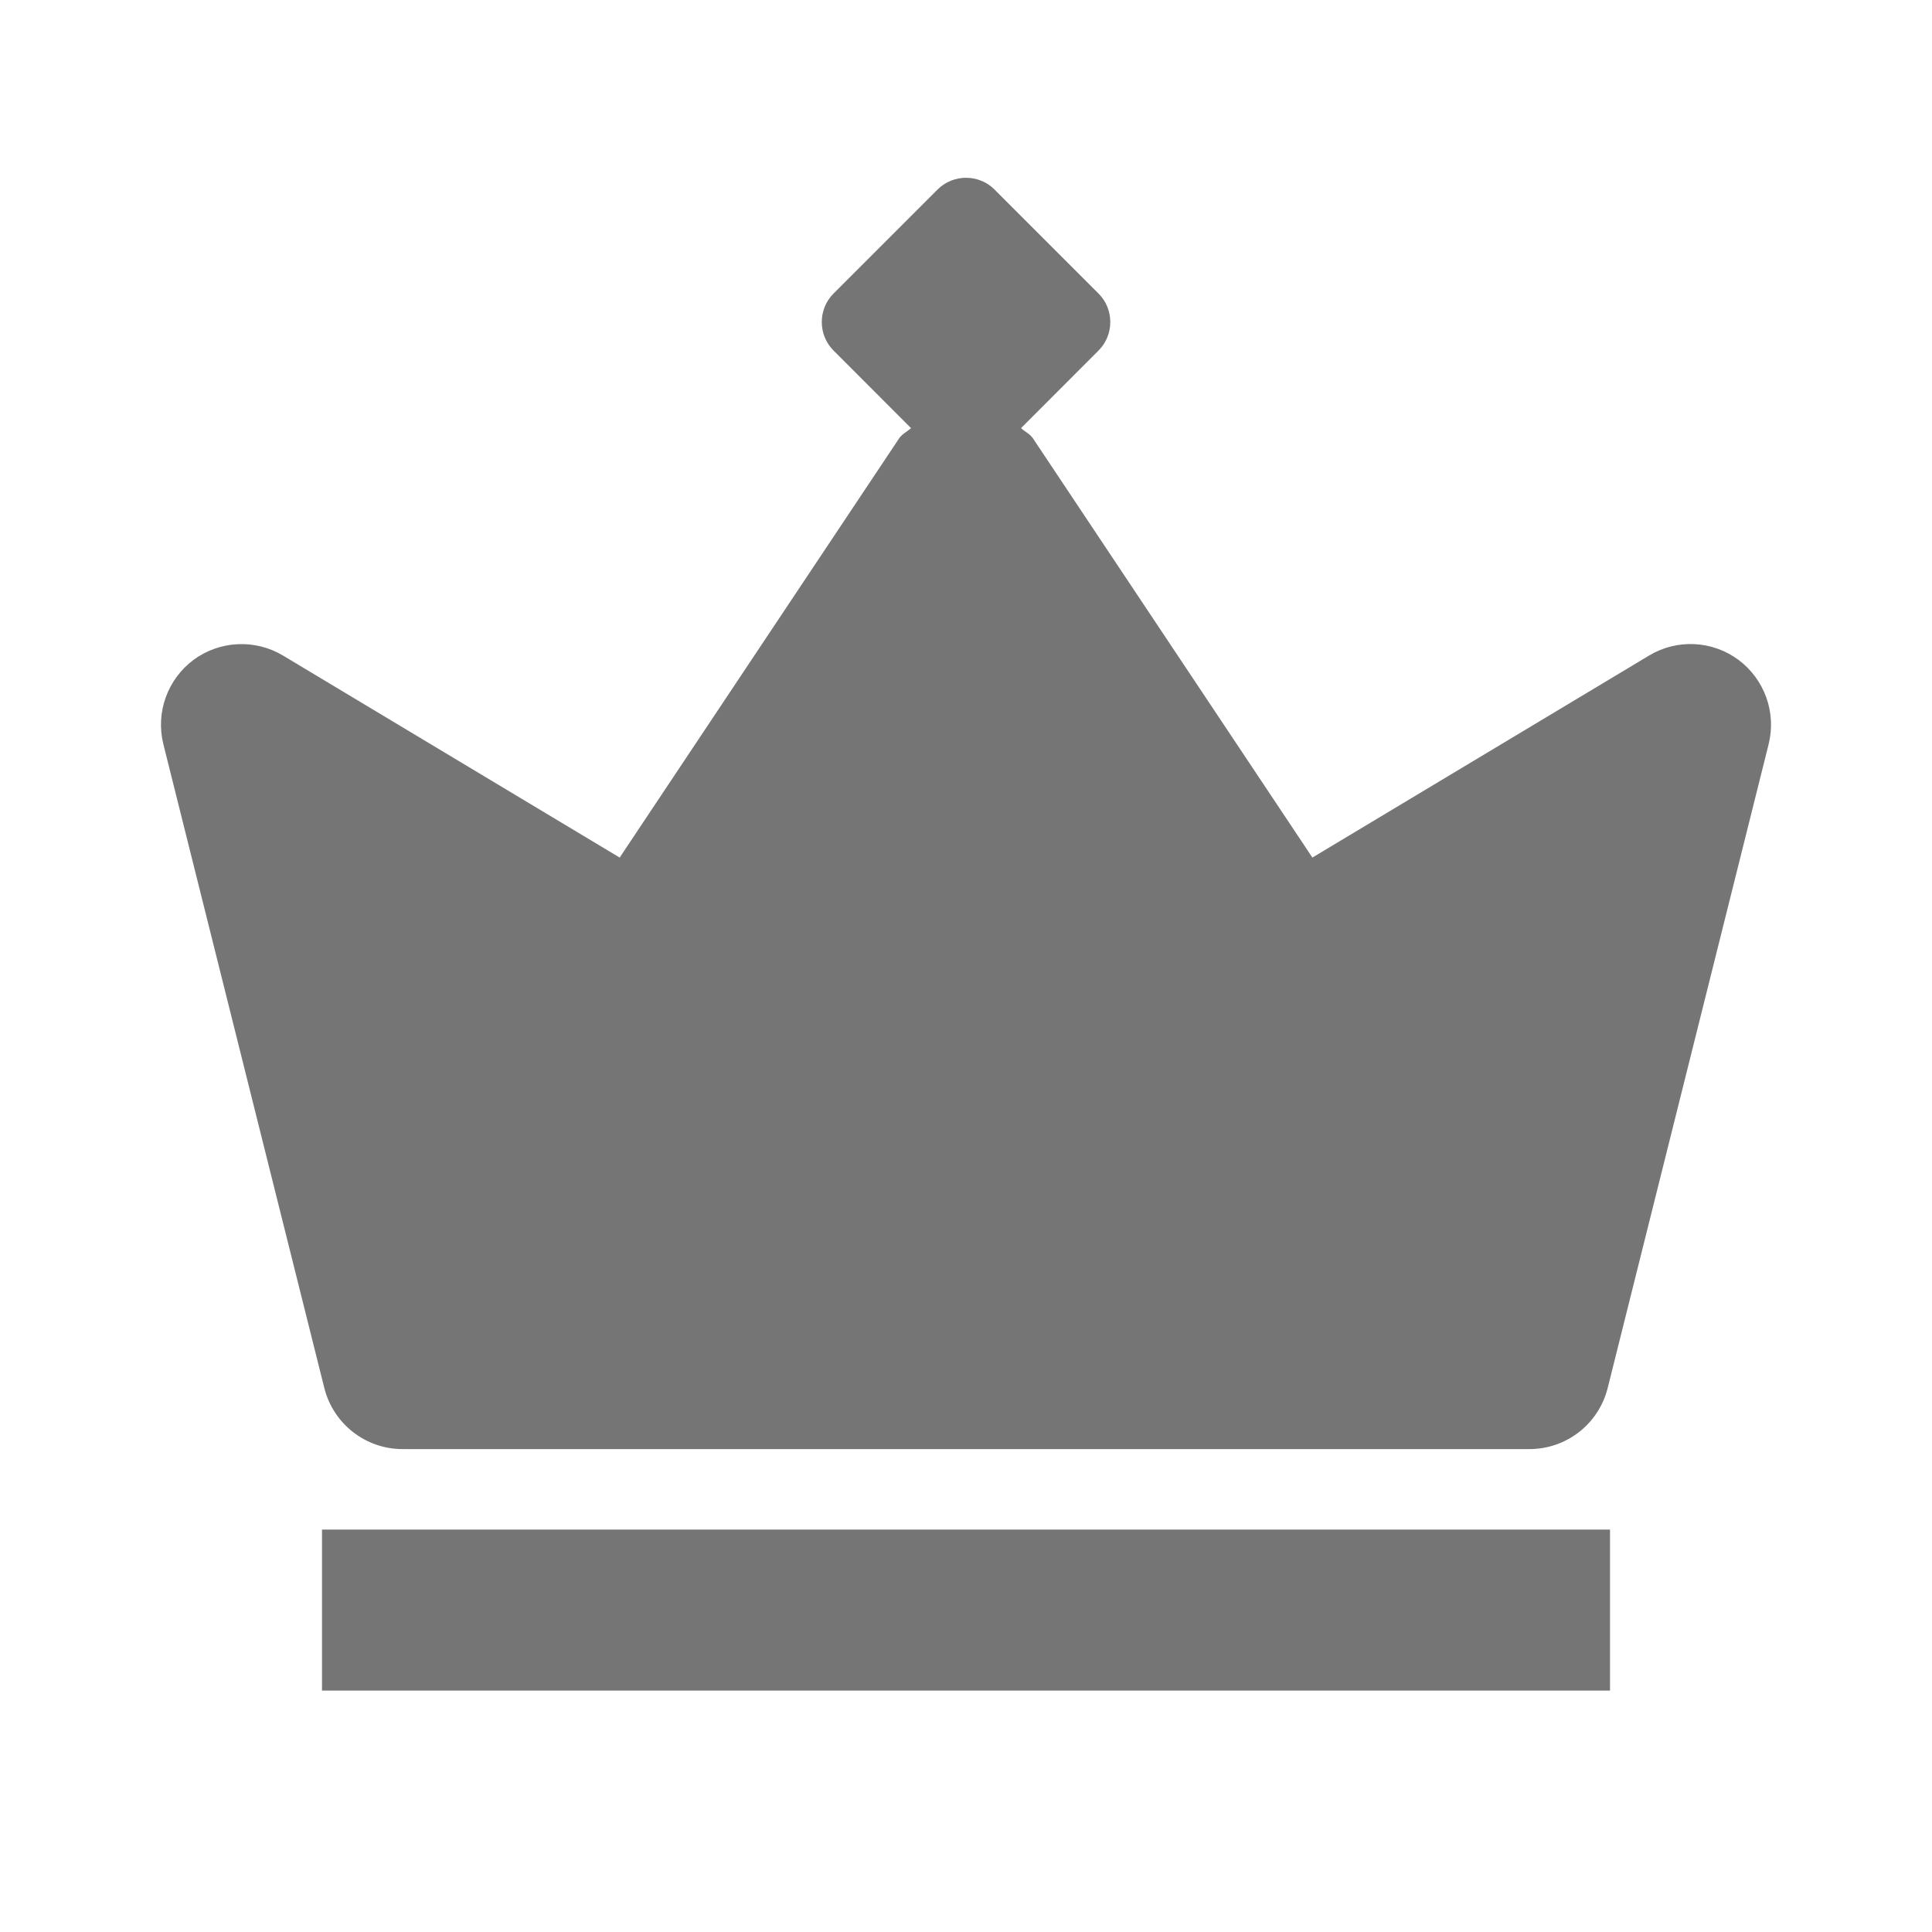 <?xml version="1.0" encoding="utf-8"?>
<!-- Generator: Adobe Illustrator 17.1.0, SVG Export Plug-In . SVG Version: 6.00 Build 0)  -->
<!DOCTYPE svg PUBLIC "-//W3C//DTD SVG 1.1//EN" "http://www.w3.org/Graphics/SVG/1.1/DTD/svg11.dtd">
<svg version="1.1" xmlns="http://www.w3.org/2000/svg" xmlns:xlink="http://www.w3.org/1999/xlink" x="0px" y="0px" width="24px"
	 height="24px" viewBox="0 0 24 24" enable-background="new 0 0 24 24" xml:space="preserve">
<g id="Frame_-_24px">
	<rect y="0.001" fill="none" width="24" height="24"/>
</g>
<g id="Filled_Icons">
	<g>
		<path fill="#757575" d="M21.596,8.197c-0.325-0.241-0.764-0.262-1.11-0.054l-4.183,2.51l-3.471-5.207
			c-0.038-0.057-0.101-0.083-0.148-0.128l0.963-0.964c0.194-0.194,0.194-0.513,0-0.707l-1.293-1.293
			c-0.194-0.194-0.513-0.194-0.707,0l-1.293,1.293c-0.194,0.194-0.194,0.513,0,0.707l0.963,0.964
			c-0.048,0.045-0.11,0.071-0.148,0.128l-3.471,5.207l-4.183-2.51C3.168,7.936,2.73,7.957,2.404,8.197
			C2.08,8.439,1.932,8.851,2.029,9.243l2,8C4.141,17.688,4.541,18.001,5,18.001h14c0.459,0,0.859-0.312,0.971-0.758l2-8
			C22.068,8.851,21.92,8.439,21.596,8.197z"/>
		<rect x="4" y="19.001" fill="#757575" width="16" height="2"/>
	</g>
</g>
</svg>
